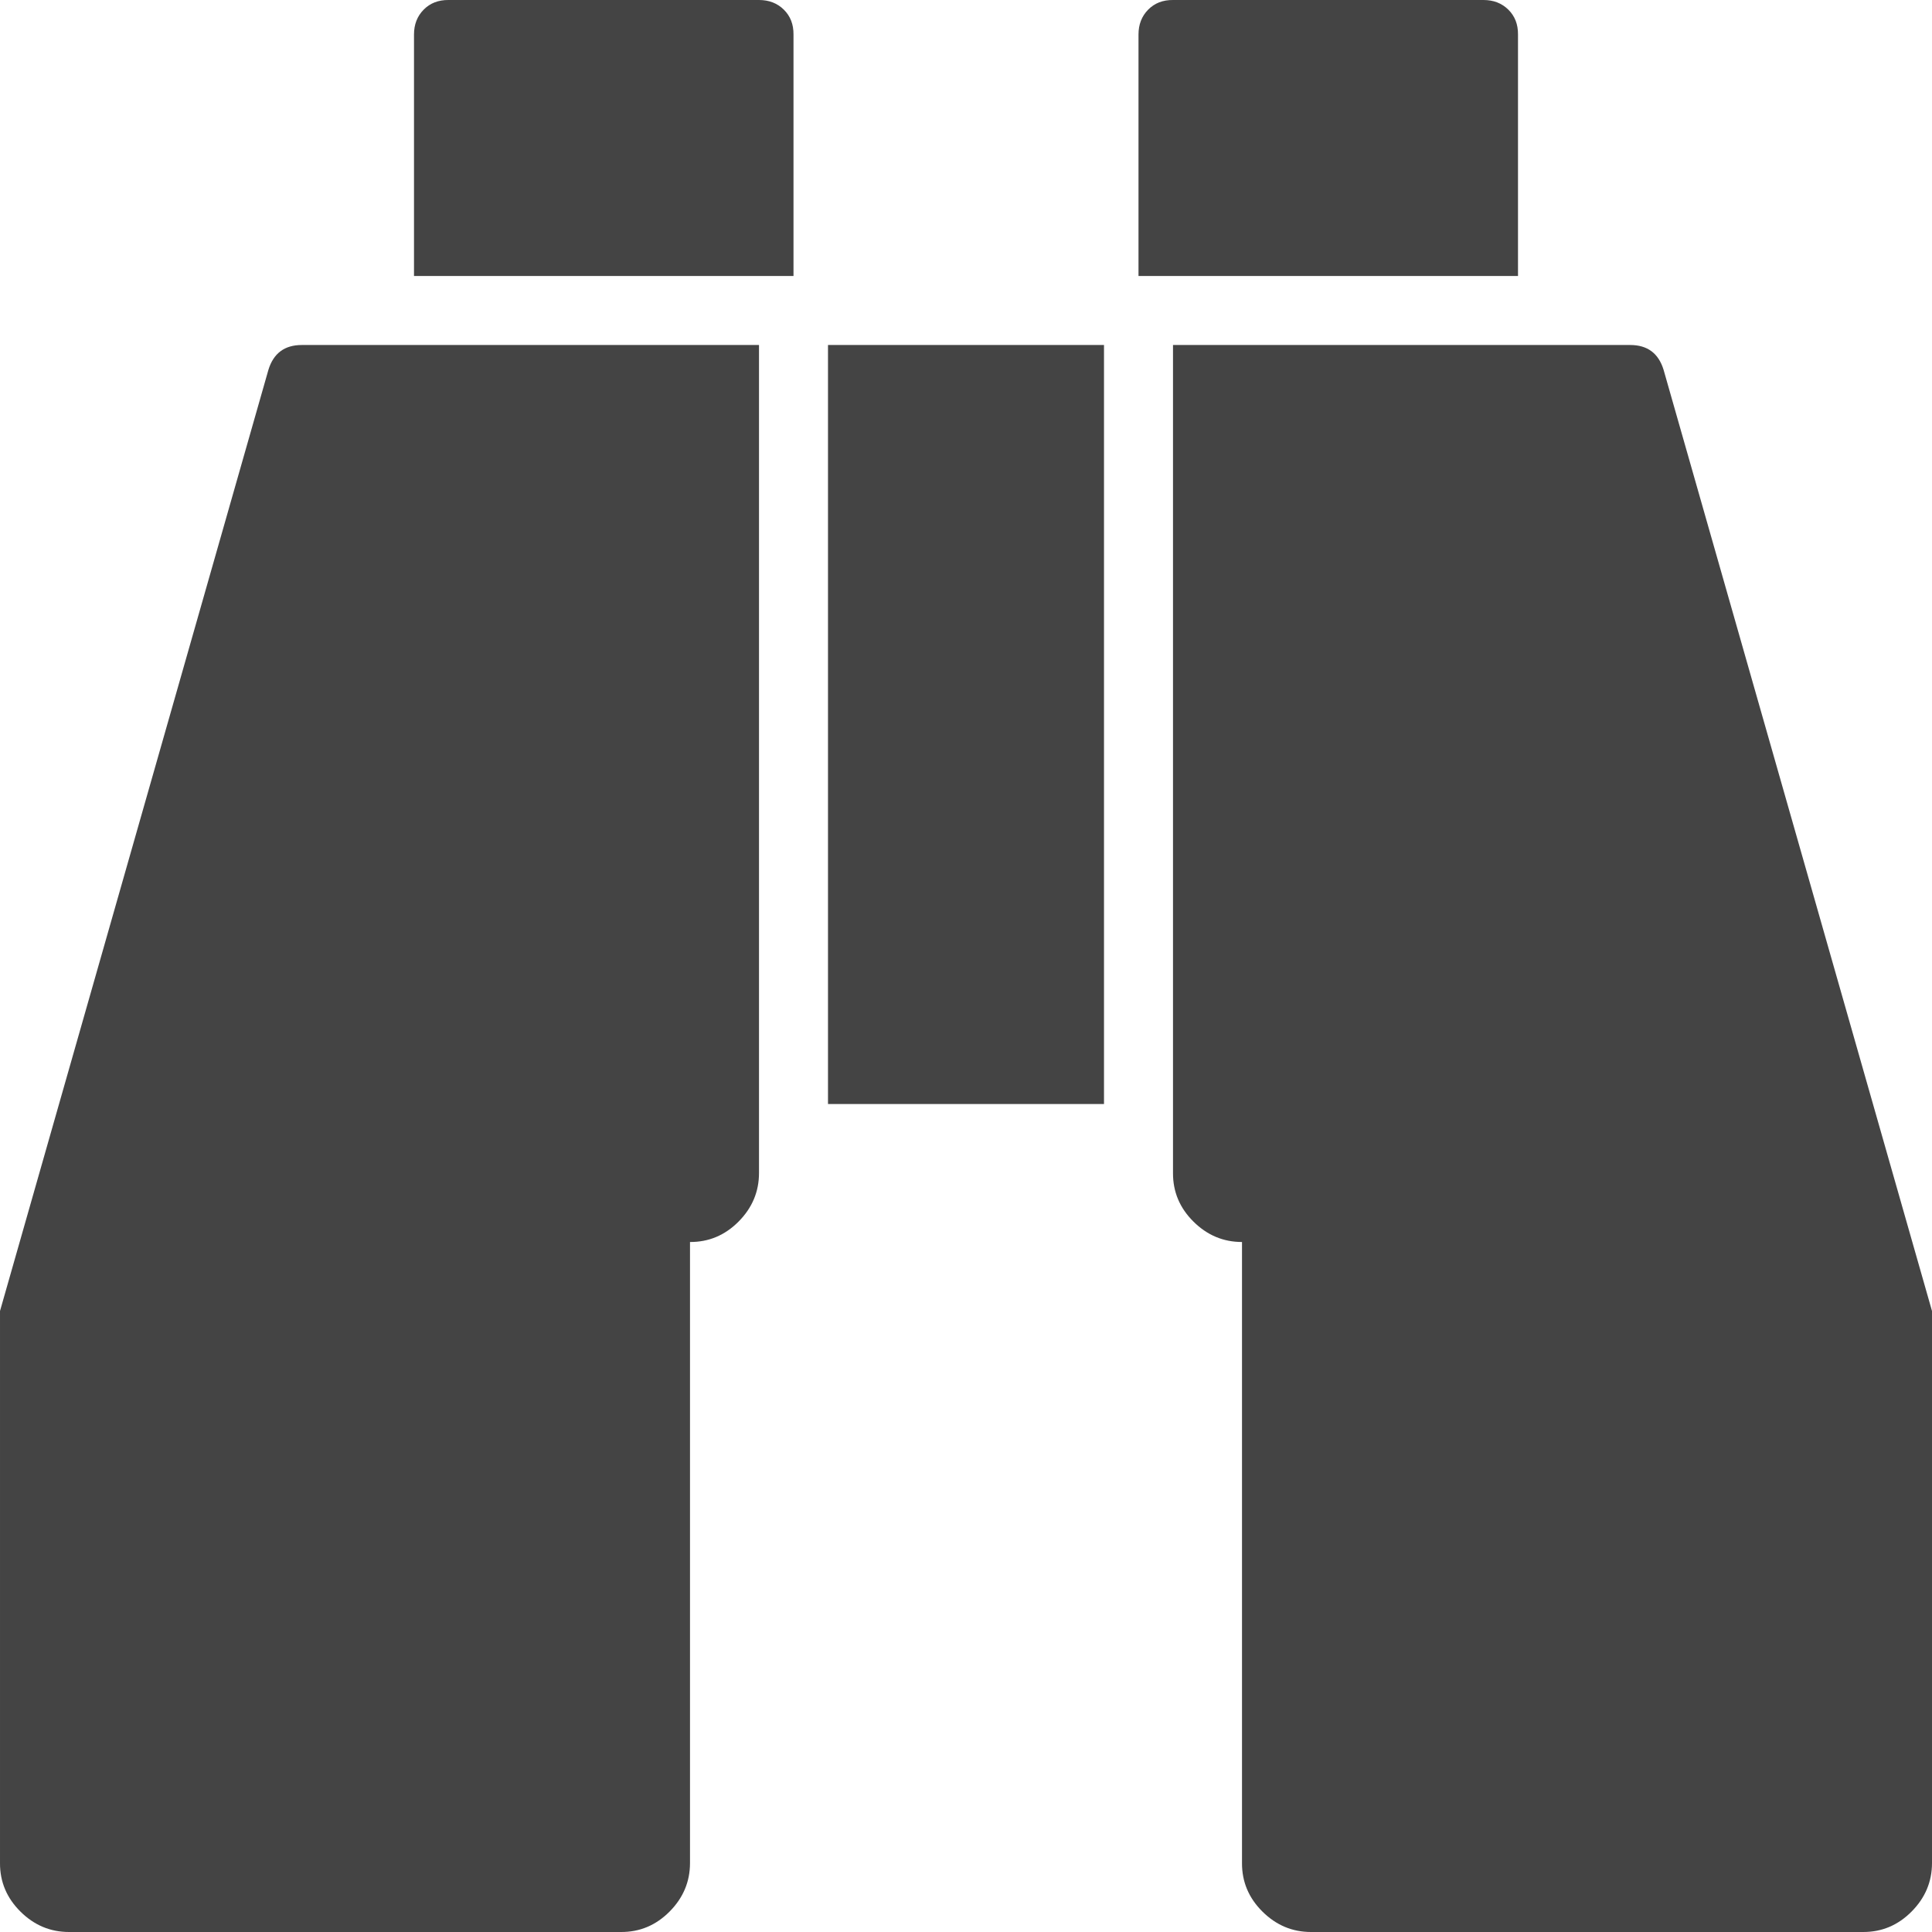 <?xml version="1.0" encoding="utf-8"?>
<!-- Generated by IcoMoon.io -->
<!DOCTYPE svg PUBLIC "-//W3C//DTD SVG 1.1//EN" "http://www.w3.org/Graphics/SVG/1.1/DTD/svg11.dtd">
<svg version="1.1" xmlns="http://www.w3.org/2000/svg" xmlns:xlink="http://www.w3.org/1999/xlink" width="14" height="14" viewBox="0 0 14 14">
<path d="M5.5 2.5v6q0 0.203-0.148 0.352t-0.352 0.148v4.5q0 0.203-0.148 0.352t-0.352 0.148h-4q-0.203 0-0.352-0.148t-0.148-0.352v-4l1.945-6.82q0.055-0.18 0.242-0.18h3.313zM8 2.5v5.5h-2v-5.5h2zM14 9.5v4q0 0.203-0.148 0.352t-0.352 0.148h-4q-0.203 0-0.352-0.148t-0.148-0.352v-4.5q-0.203 0-0.352-0.148t-0.148-0.352v-6h3.313q0.187 0 0.242 0.18zM5.75 0.25v1.75h-2.75v-1.75q0-0.109 0.070-0.18t0.18-0.070h2.25q0.109 0 0.18 0.070t0.070 0.18zM11 0.25v1.75h-2.75v-1.75q0-0.109 0.070-0.18t0.18-0.070h2.25q0.109 0 0.18 0.070t0.070 0.18z" fill="#444444"></path>
</svg>
